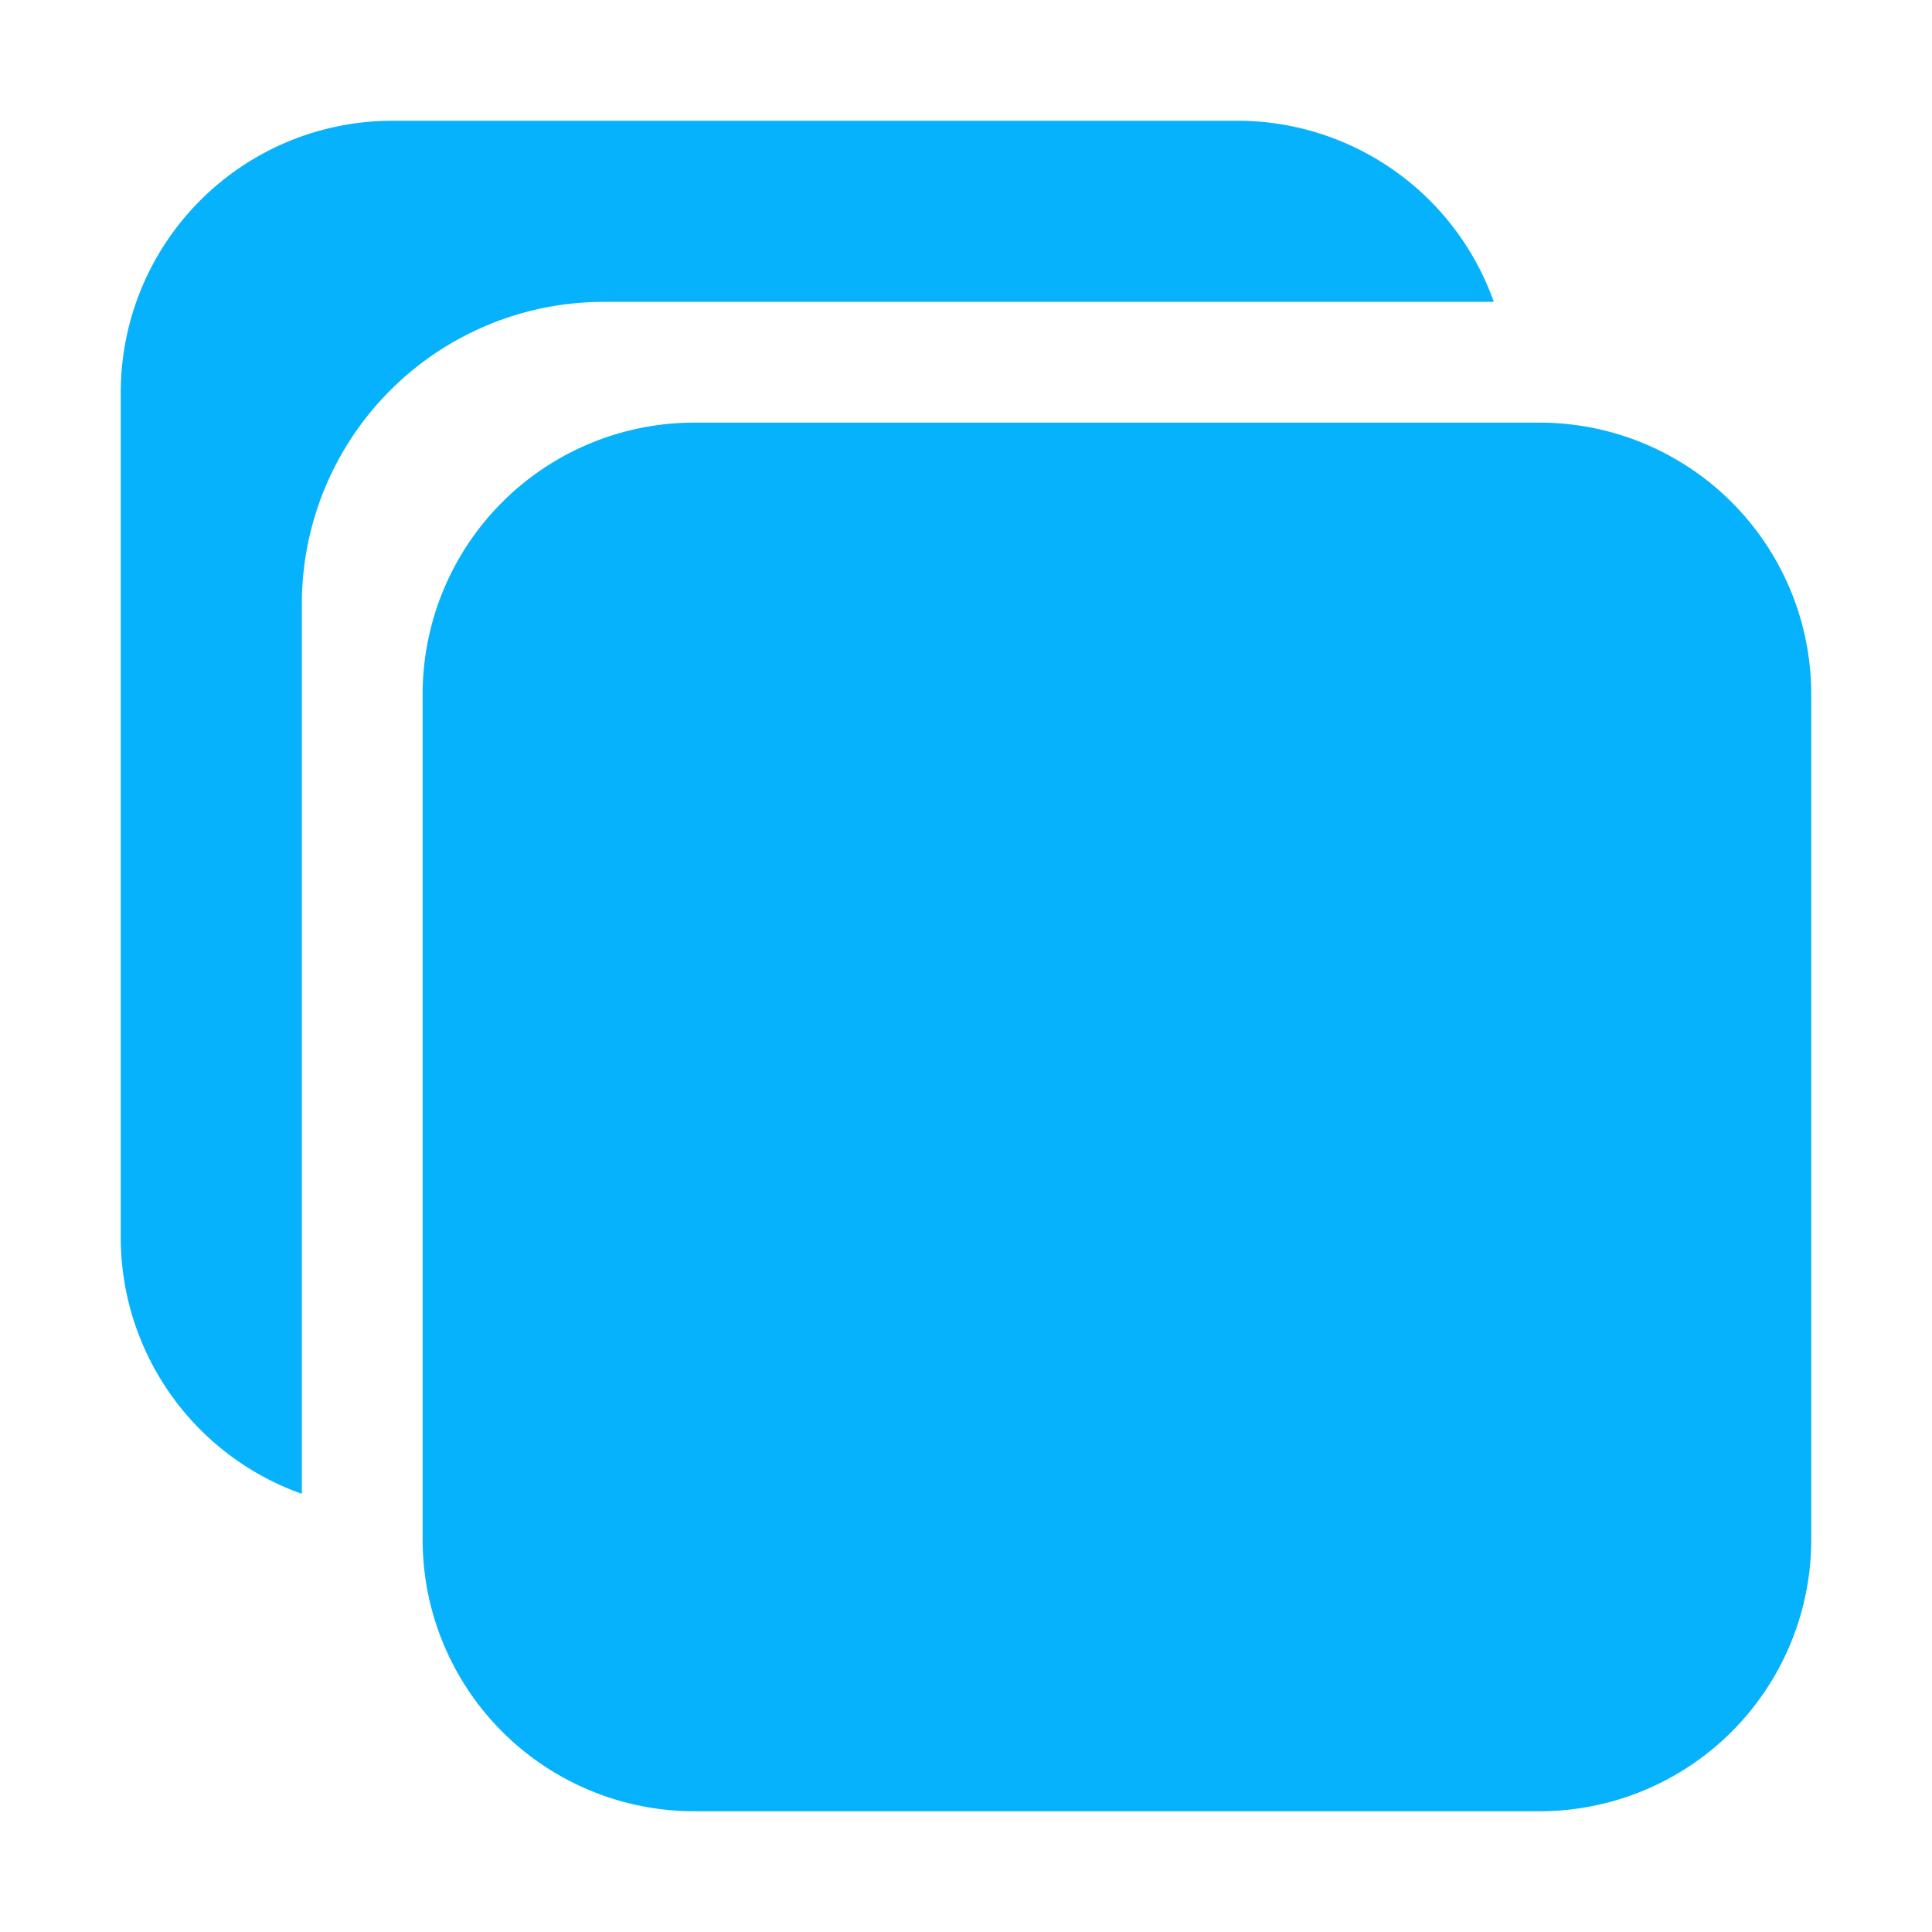 <svg xmlns="http://www.w3.org/2000/svg" width="512" height="512" viewBox="0 0 512 512"><path fill="#06b2fc" d="M408 480H184a72 72 0 0 1-72-72V184a72 72 0 0 1 72-72h224a72 72 0 0 1 72 72v224a72 72 0 0 1-72 72"/><path fill="#06b2fc" d="M160 80h235.88A72.12 72.12 0 0 0 328 32H104a72 72 0 0 0-72 72v224a72.12 72.12 0 0 0 48 67.88V160a80 80 0 0 1 80-80"/></svg>